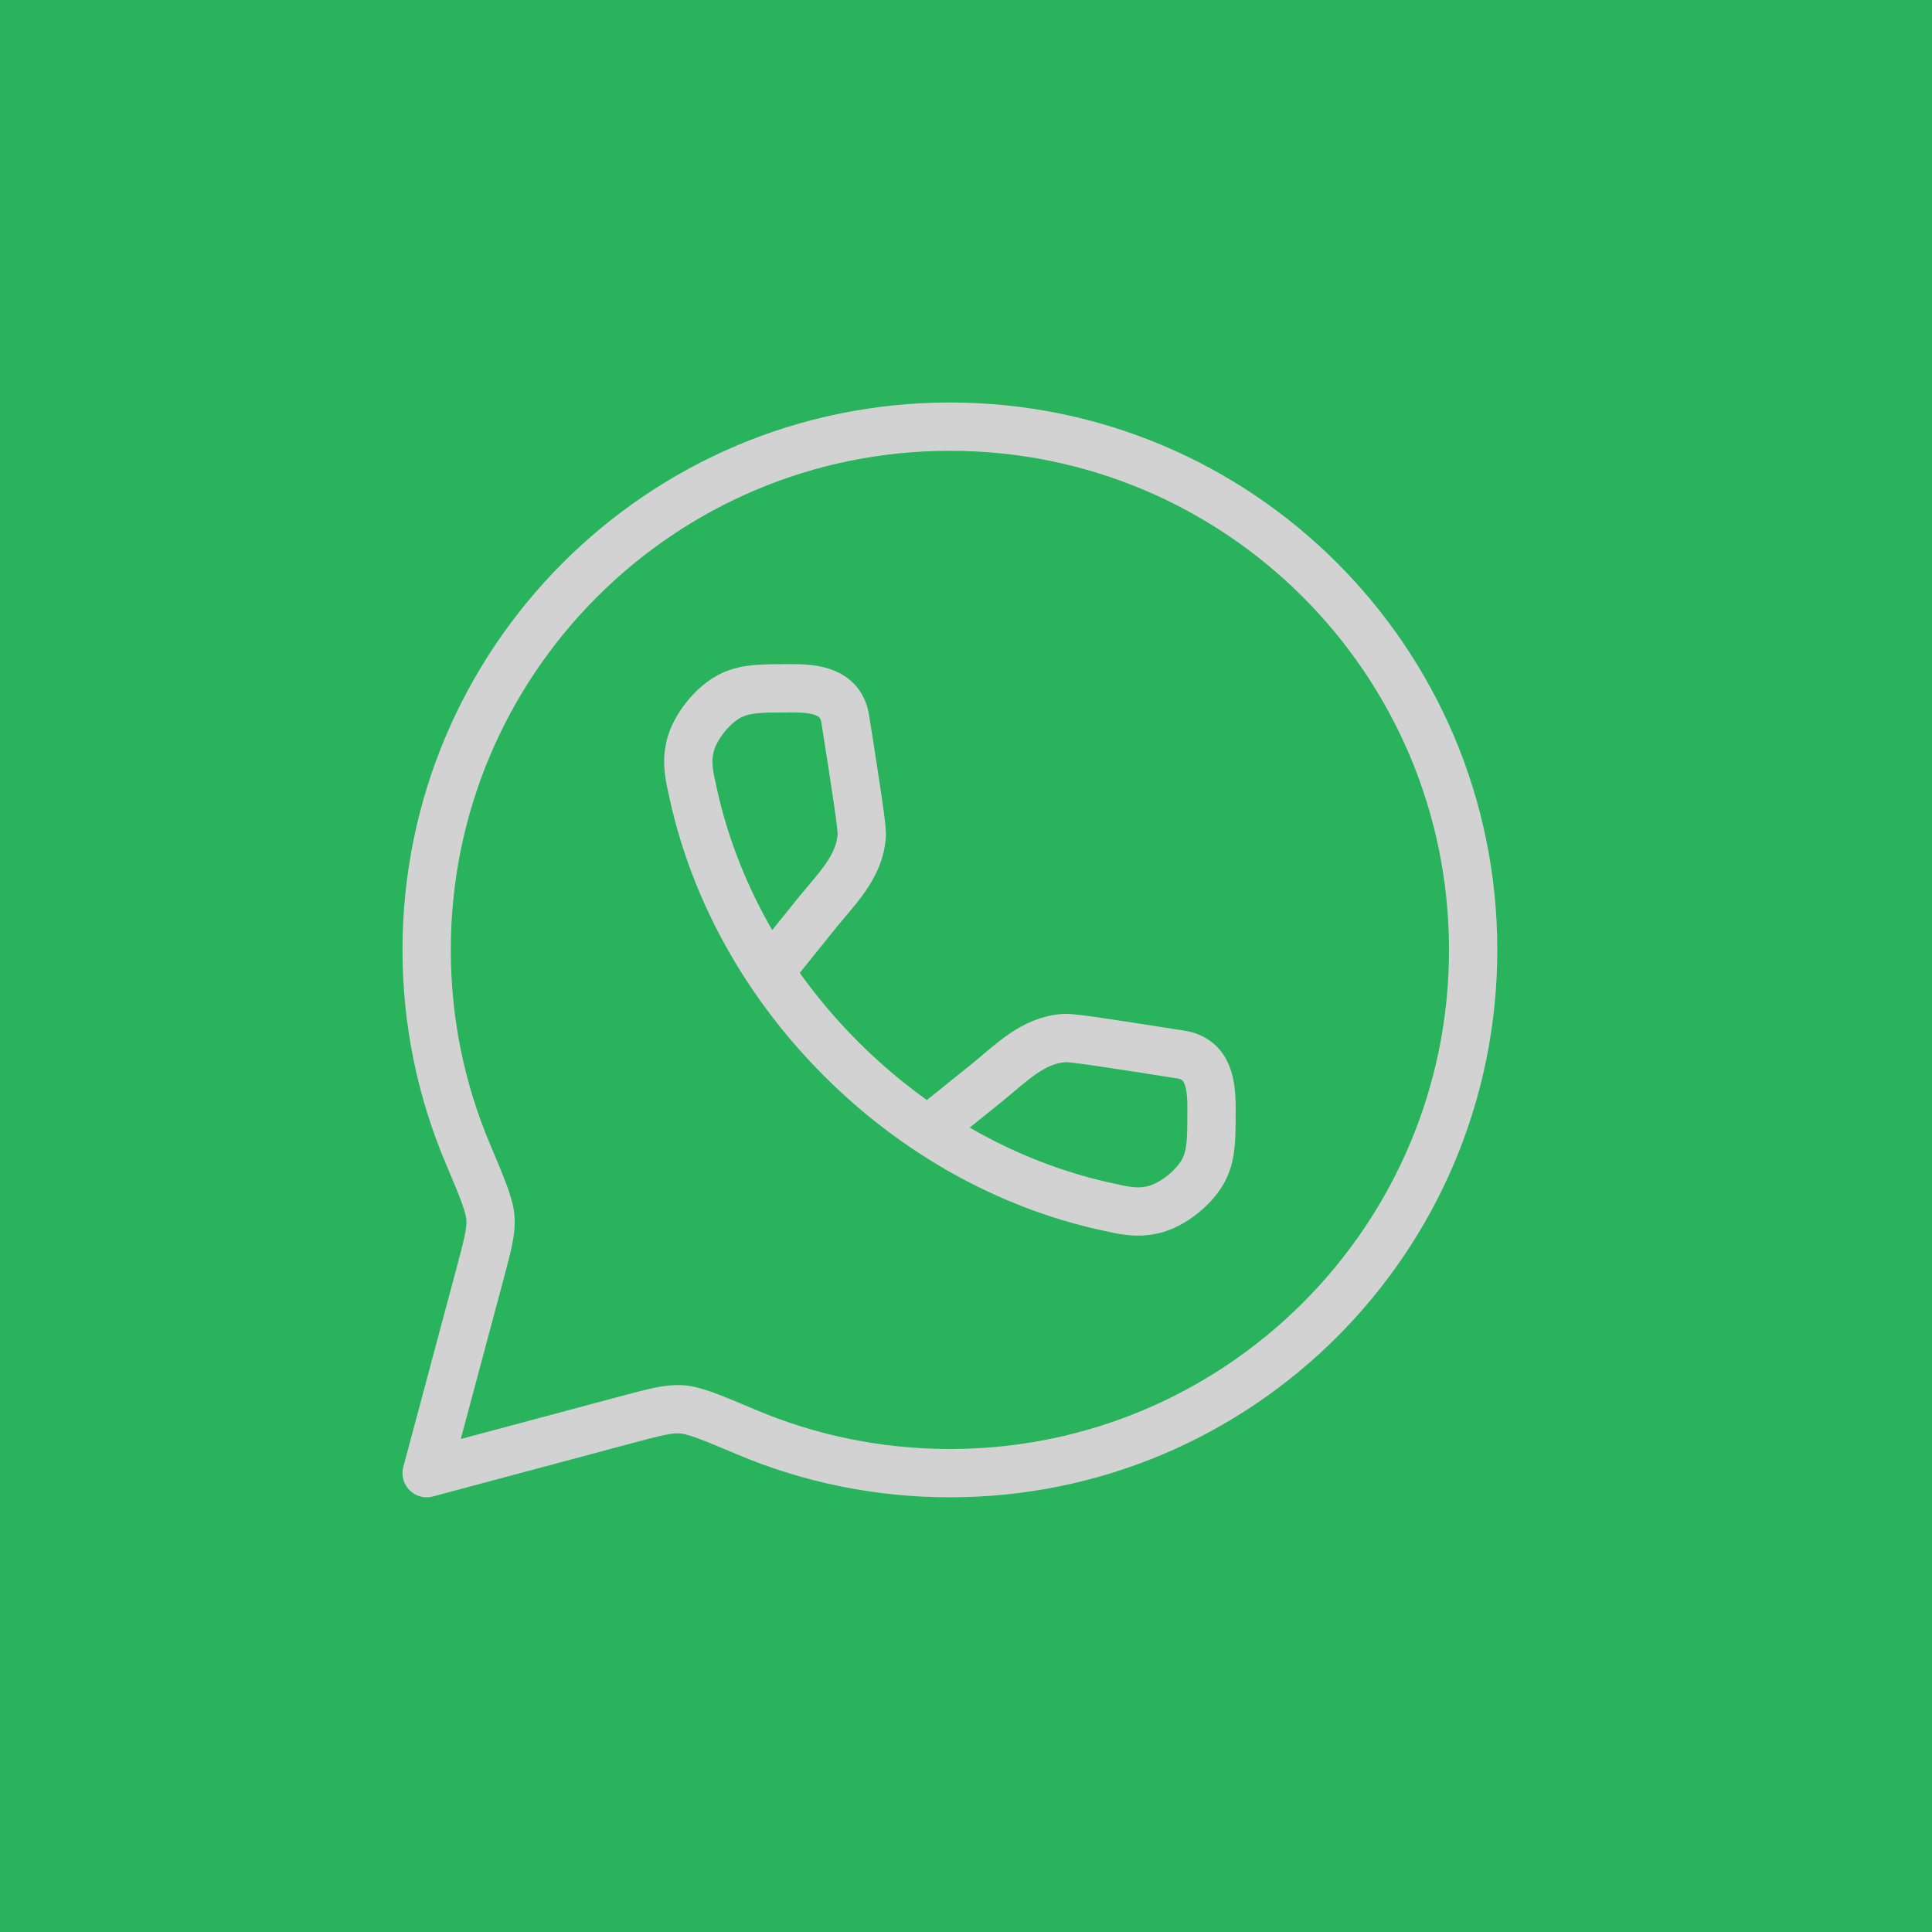 <svg width="60" height="60" viewBox="0 0 60 60" fill="none" xmlns="http://www.w3.org/2000/svg">
<rect x="0" y="0" width="60" height="60" fill="#333333" stroke="none"/>
<g opacity="0.8">
<rect width="60" height="60" fill="#25D366"/>
<path d="M29.5 45.75C38.475 45.75 45.75 38.475 45.75 29.5C45.75 20.525 38.475 13.25 29.5 13.25C20.525 13.25 13.25 20.525 13.25 29.5C13.25 31.741 13.704 33.875 14.524 35.817C14.977 36.891 15.204 37.427 15.232 37.833C15.26 38.239 15.14 38.685 14.902 39.577L13.25 45.75L19.423 44.098C20.315 43.86 20.762 43.74 21.167 43.768C21.573 43.796 22.109 44.023 23.183 44.476C25.125 45.297 27.259 45.75 29.5 45.75Z" stroke="#FBFAFA" stroke-width="1.5" stroke-linejoin="round"/>
<path d="M23.956 30.113L25.371 28.355C25.968 27.615 26.705 26.925 26.763 25.938C26.777 25.689 26.602 24.571 26.251 22.334C26.113 21.454 25.293 21.375 24.582 21.375C23.655 21.375 23.192 21.375 22.732 21.585C22.15 21.851 21.553 22.598 21.422 23.223C21.319 23.718 21.396 24.059 21.55 24.741C22.204 27.639 23.739 30.501 26.119 32.881C28.499 35.261 31.361 36.796 34.258 37.45C34.941 37.604 35.282 37.681 35.777 37.578C36.403 37.447 37.149 36.85 37.415 36.268C37.625 35.808 37.625 35.345 37.625 34.418C37.625 33.707 37.546 32.886 36.666 32.749C34.429 32.398 33.311 32.223 33.062 32.237C32.075 32.295 31.385 33.032 30.645 33.629L28.887 35.044" stroke="#FBFAFA" stroke-width="1.5"/>
</g>
</svg>
